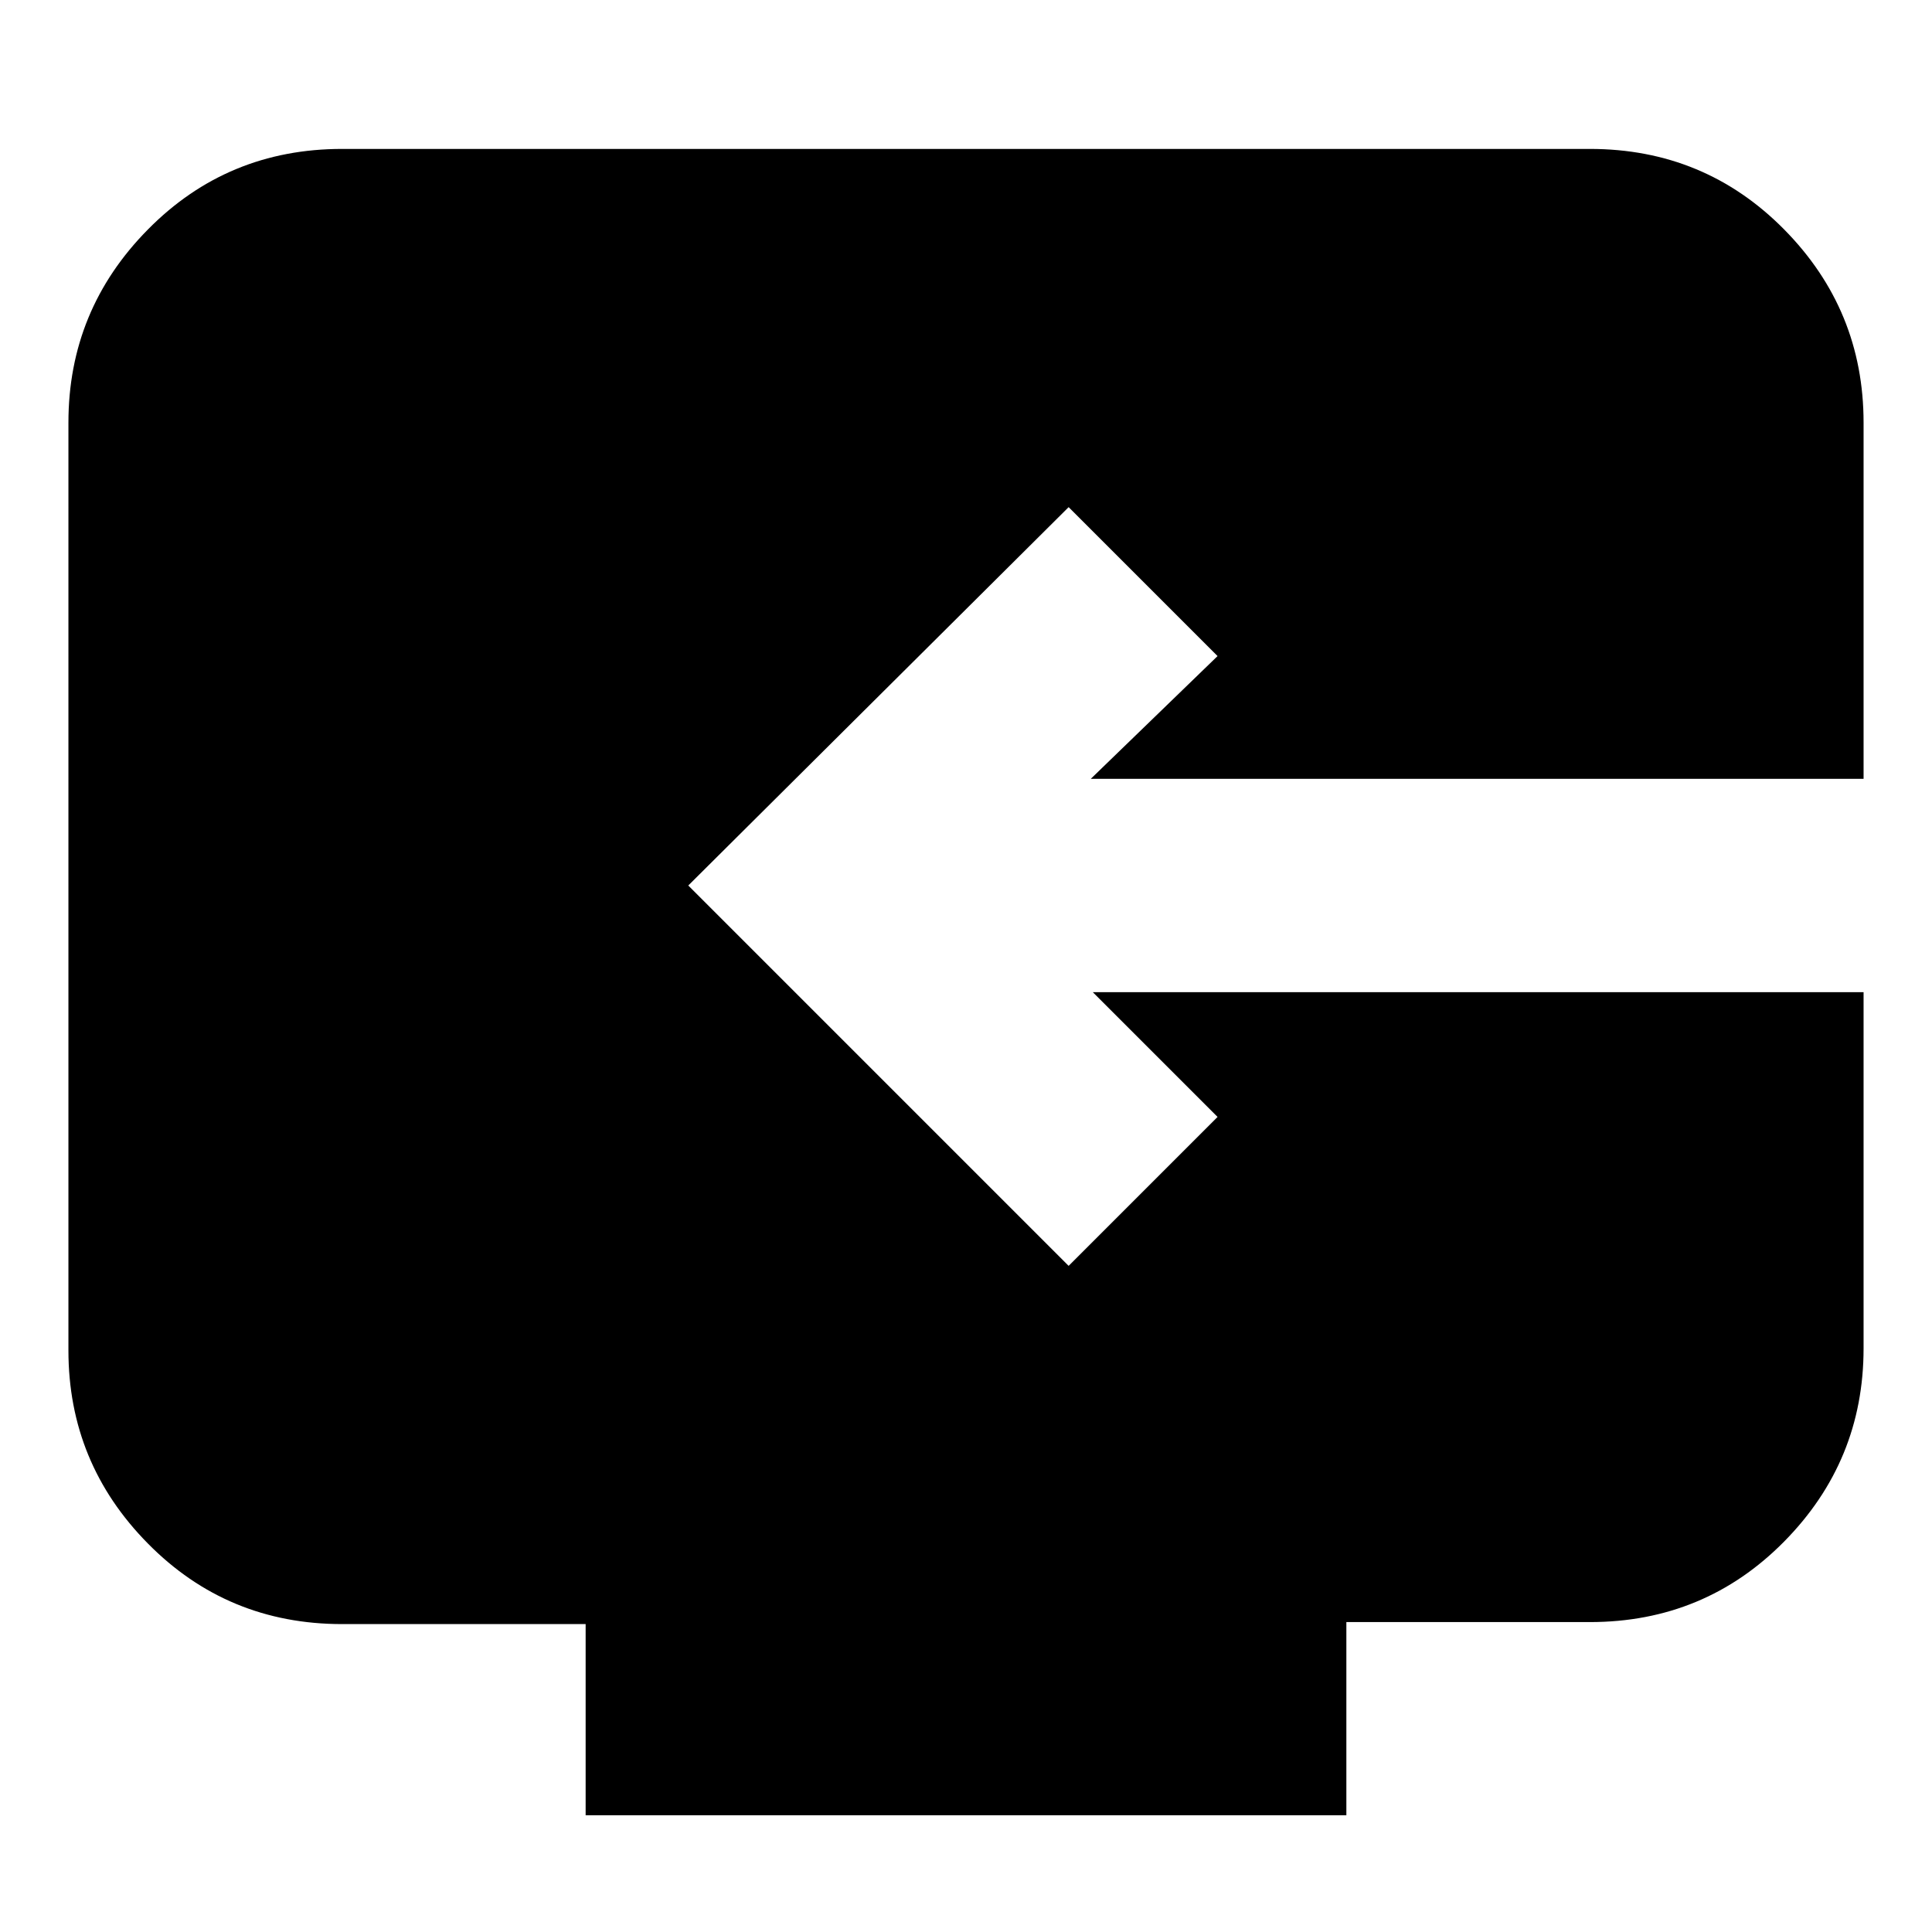 <svg xmlns="http://www.w3.org/2000/svg" height="24" width="24"><path d="M7.275 22.55v-2.375H4.25q-1.425 0-2.412-1-.988-1-.988-2.4V5.25q0-1.4.988-2.4.987-1 2.412-1h15.5q1.425 0 2.413 1 .987 1 .987 2.4v4.425h-9.6l1.575-1.525-1.85-1.85L8.55 11l4.725 4.725 1.85-1.85-1.55-1.55h9.575v4.425q0 1.4-.987 2.4-.988 1-2.413 1h-3.025v2.4Z"/></svg>